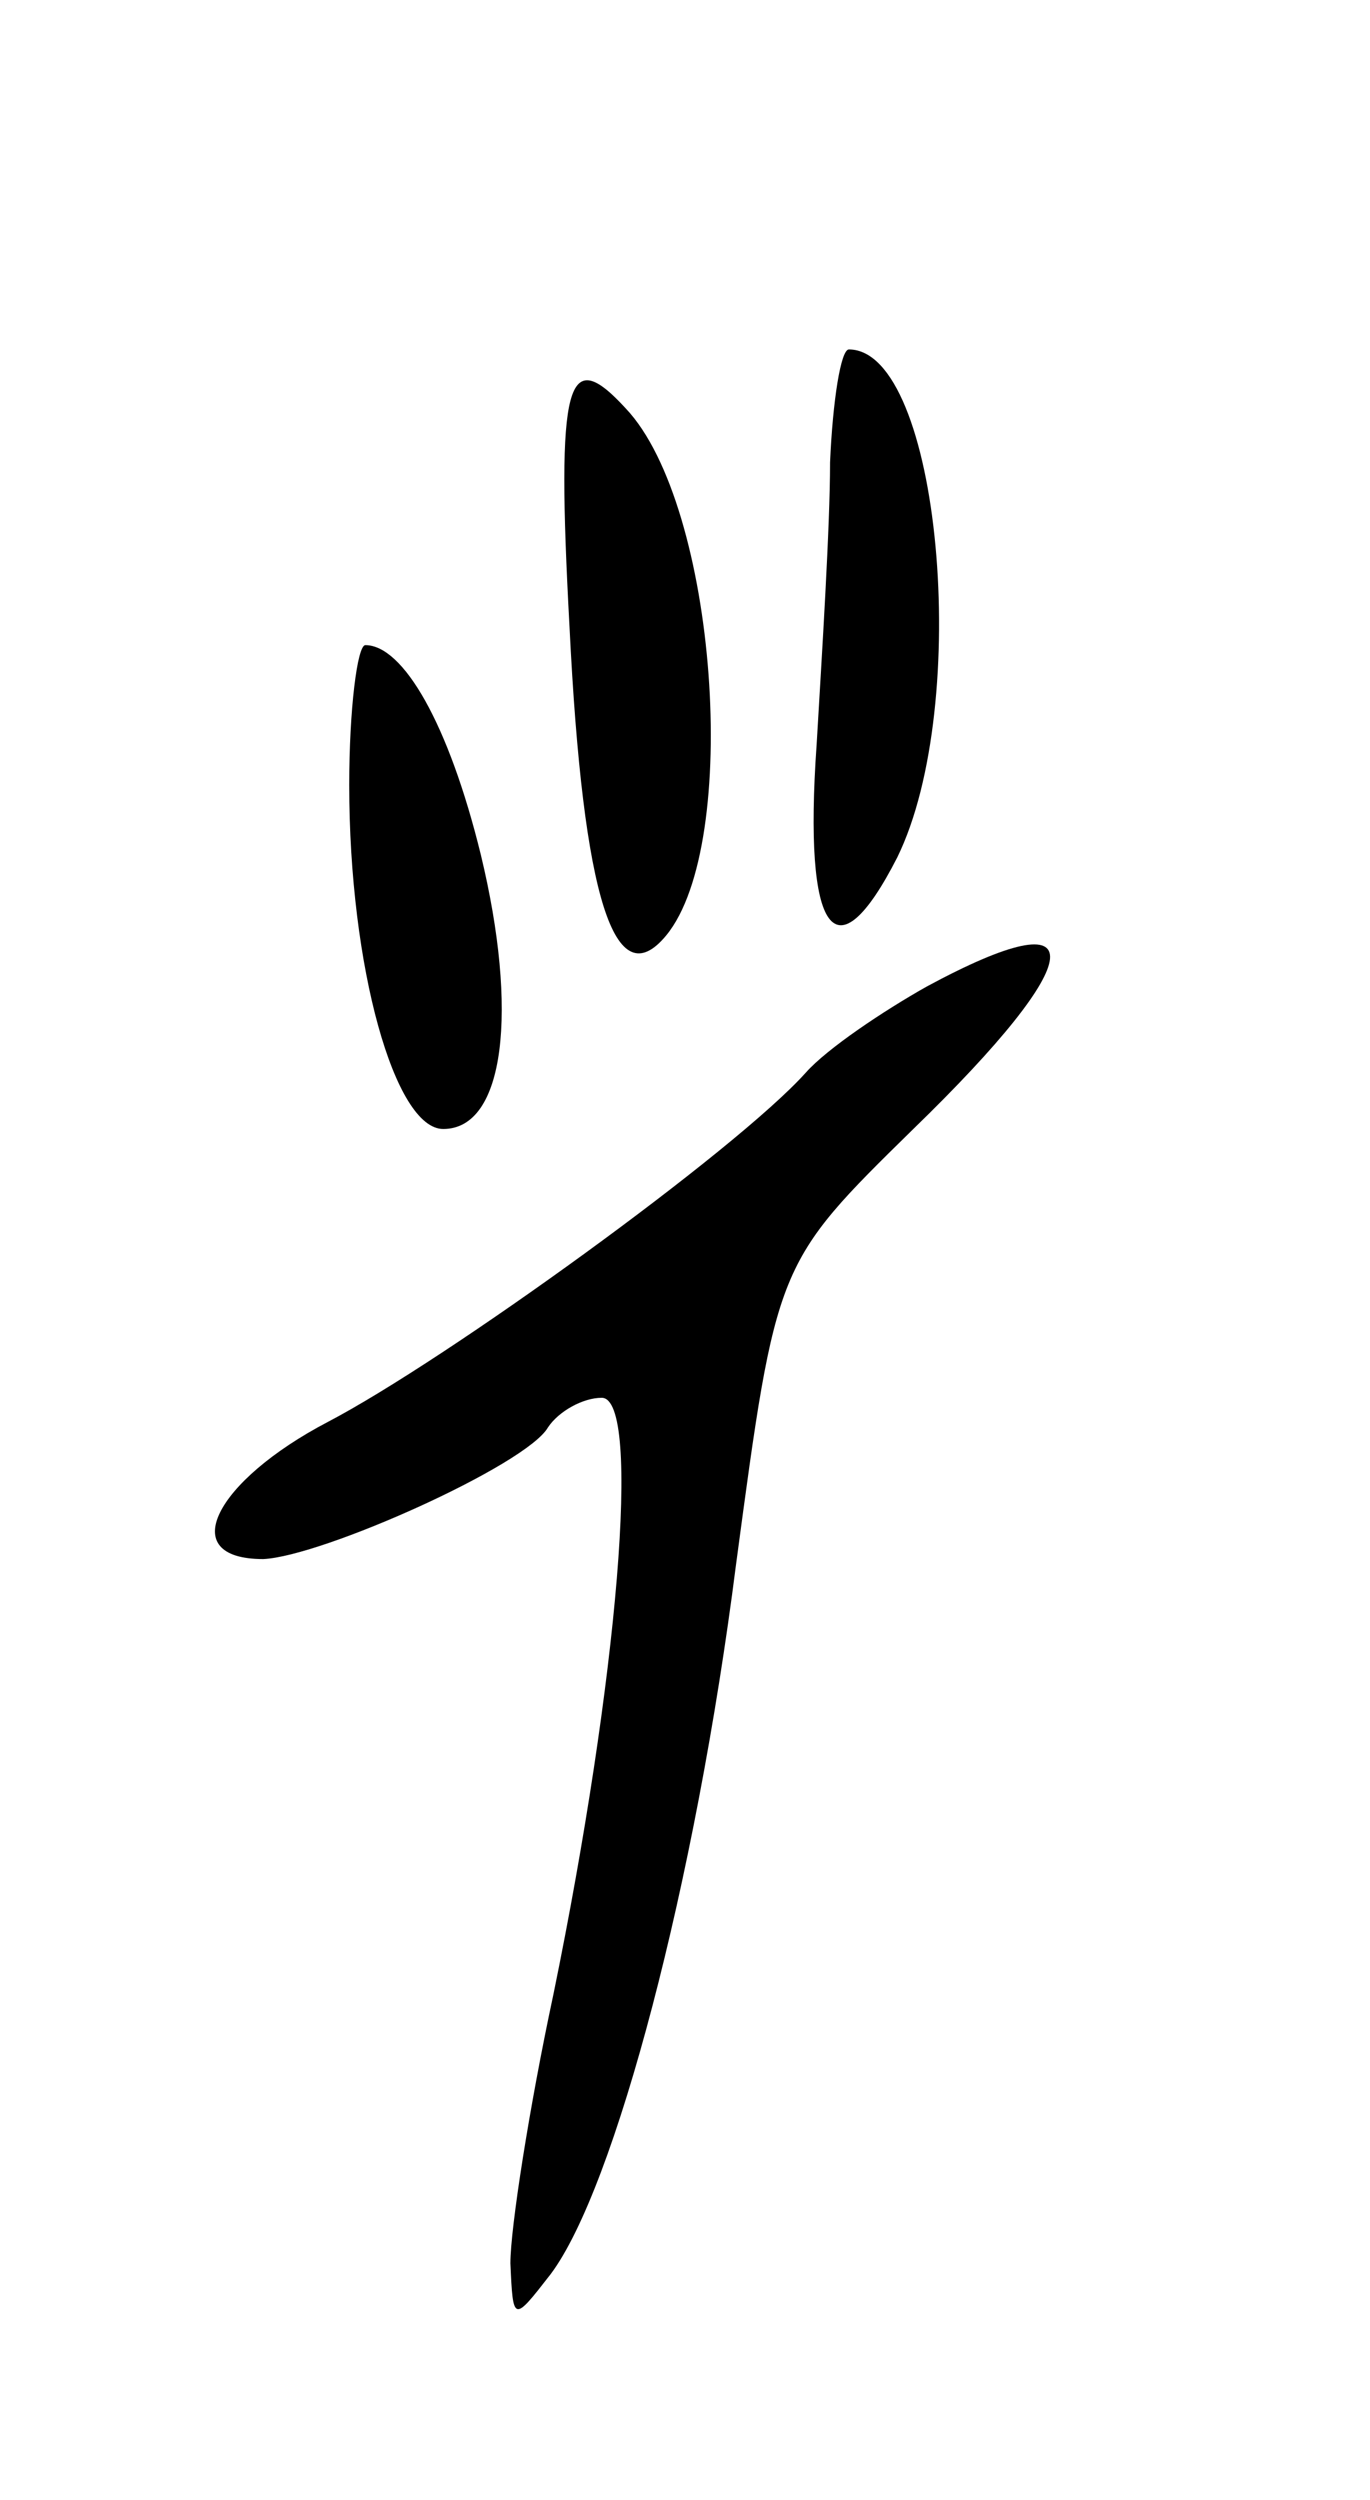 <svg version="1.0" xmlns="http://www.w3.org/2000/svg"
 width="51pt" height="93pt" viewBox="0 0 51 93"
 preserveAspectRatio="xMidYMid meet">
<g transform="translate(0,93) scale(0.1,-0.1)"
fill="#000000" stroke="none">
<path d="M309 758 c0 -24 -3 -71 -5 -105 -5 -71 7 -87 30 -42 28 57 16 189
-18 189 -3 0 -6 -19 -7 -42z"/>
<path d="M212 697 c5 -102 17 -138 36 -115 28 34 19 160 -15 196 -22 24 -26
11 -21 -81z"/>
<path d="M130 638 c0 -68 17 -128 35 -128 23 0 28 44 14 102 -12 49 -29 78
-43 78 -3 0 -6 -24 -6 -52z"/>
<path d="M345 563 c-16 -9 -37 -23 -45 -32 -26 -29 -134 -107 -178 -130 -42
-22 -57 -51 -24 -51 22 1 98 35 106 49 4 6 13 11 20 11 15 0 6 -105 -18 -222
-9 -42 -16 -87 -16 -100 1 -22 1 -22 15 -4 24 32 54 146 69 264 15 112 15 112
66 162 66 64 68 87 5 53z"/>
</g>
</svg>
